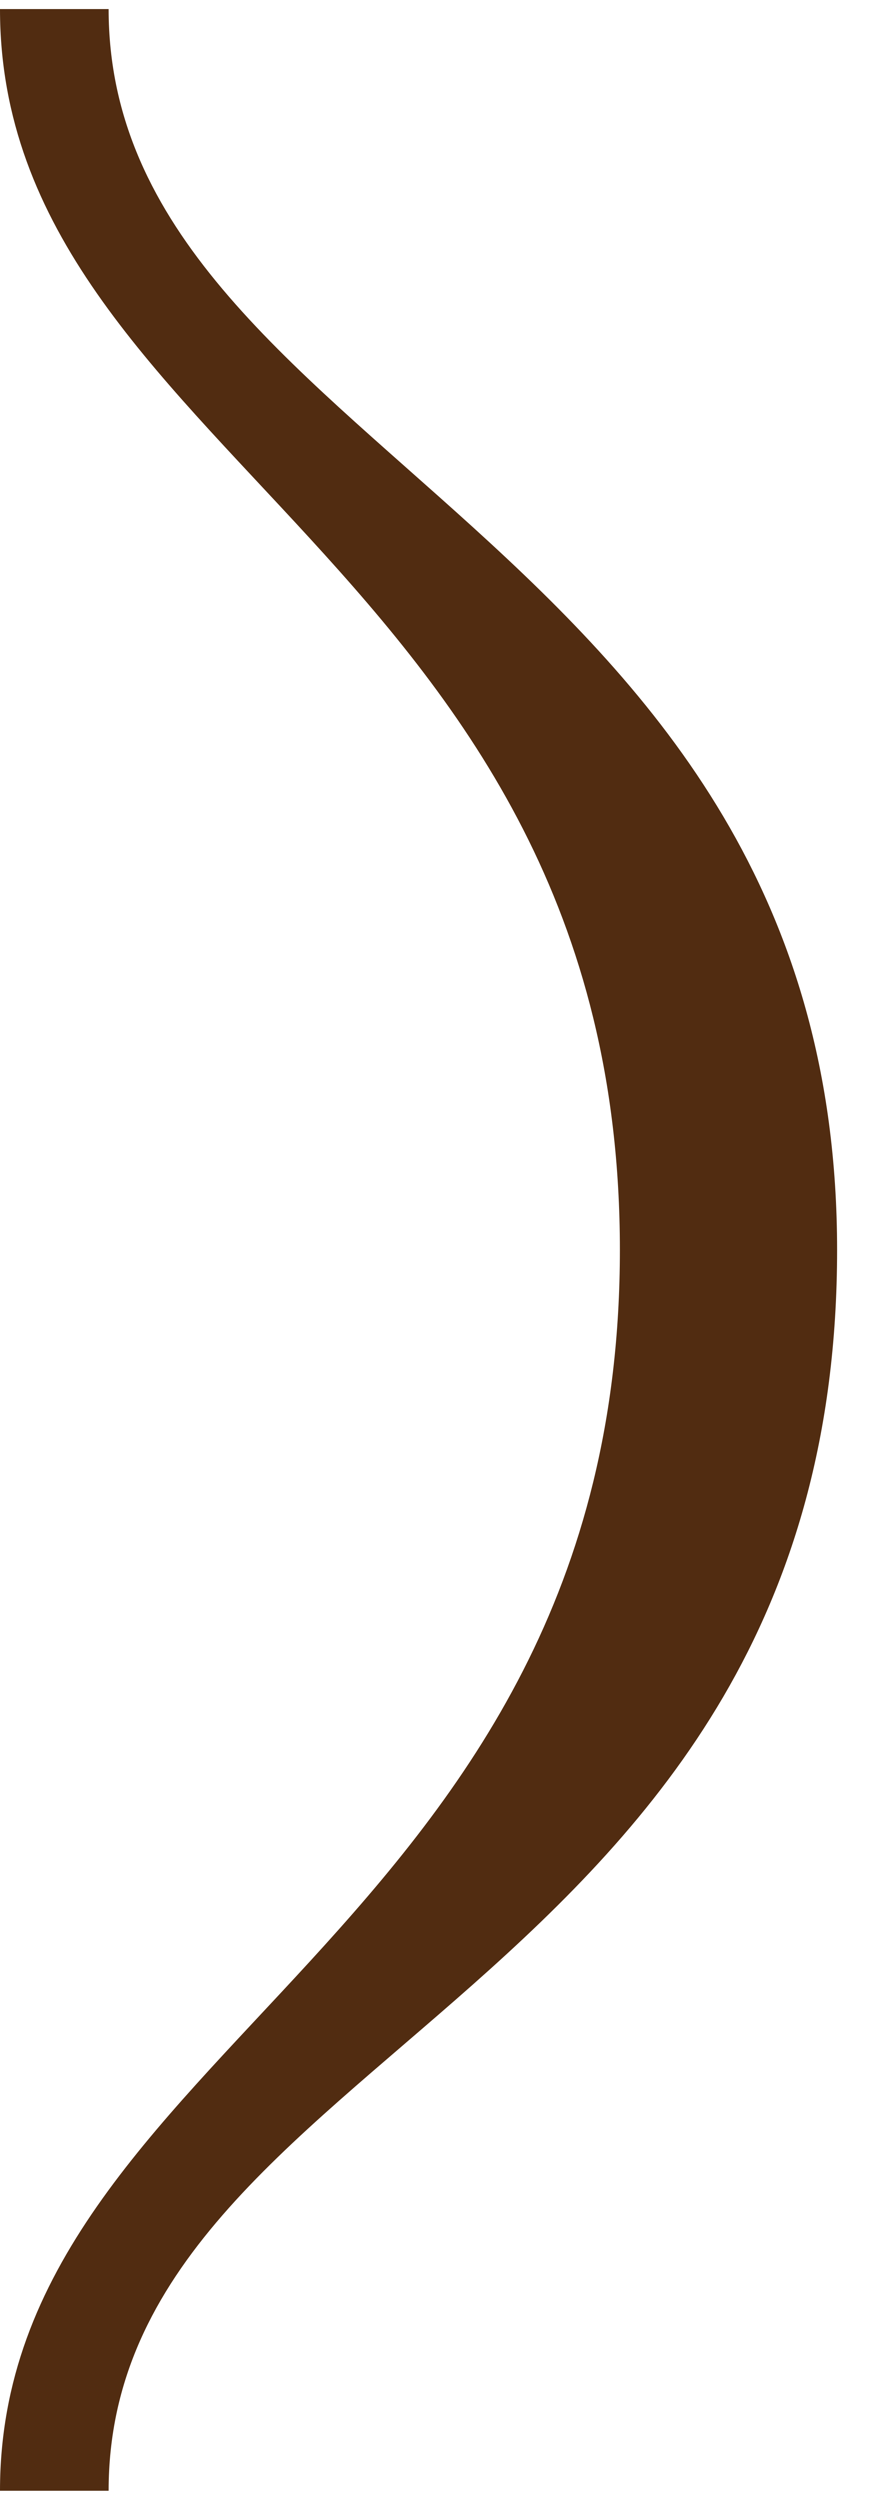 <?xml version="1.0" encoding="utf-8"?>
<!-- Generator: Adobe Illustrator 16.0.0, SVG Export Plug-In . SVG Version: 6.00 Build 0)  -->
<!DOCTYPE svg PUBLIC "-//W3C//DTD SVG 1.1//EN" "http://www.w3.org/Graphics/SVG/1.1/DTD/svg11.dtd">
<svg version="1.1" id="Layer_1" xmlns="http://www.w3.org/2000/svg" xmlns:xlink="http://www.w3.org/1999/xlink" x="0px" y="0px"
	 width="24px" height="69px" viewBox="0 0 24 69" enable-background="new 0 0 24 69" xml:space="preserve">
<g id="vb">
</g>
<path fill="#512C11" d="M0,68.75C0,56.533,17.12,53.416,17.12,34.5S0,12.467,0,0.25h3c0,12.217,20.119,14.5,20.119,34.25
	C23.119,55.125,3,56.533,3,68.75H0z"/>
</svg>
